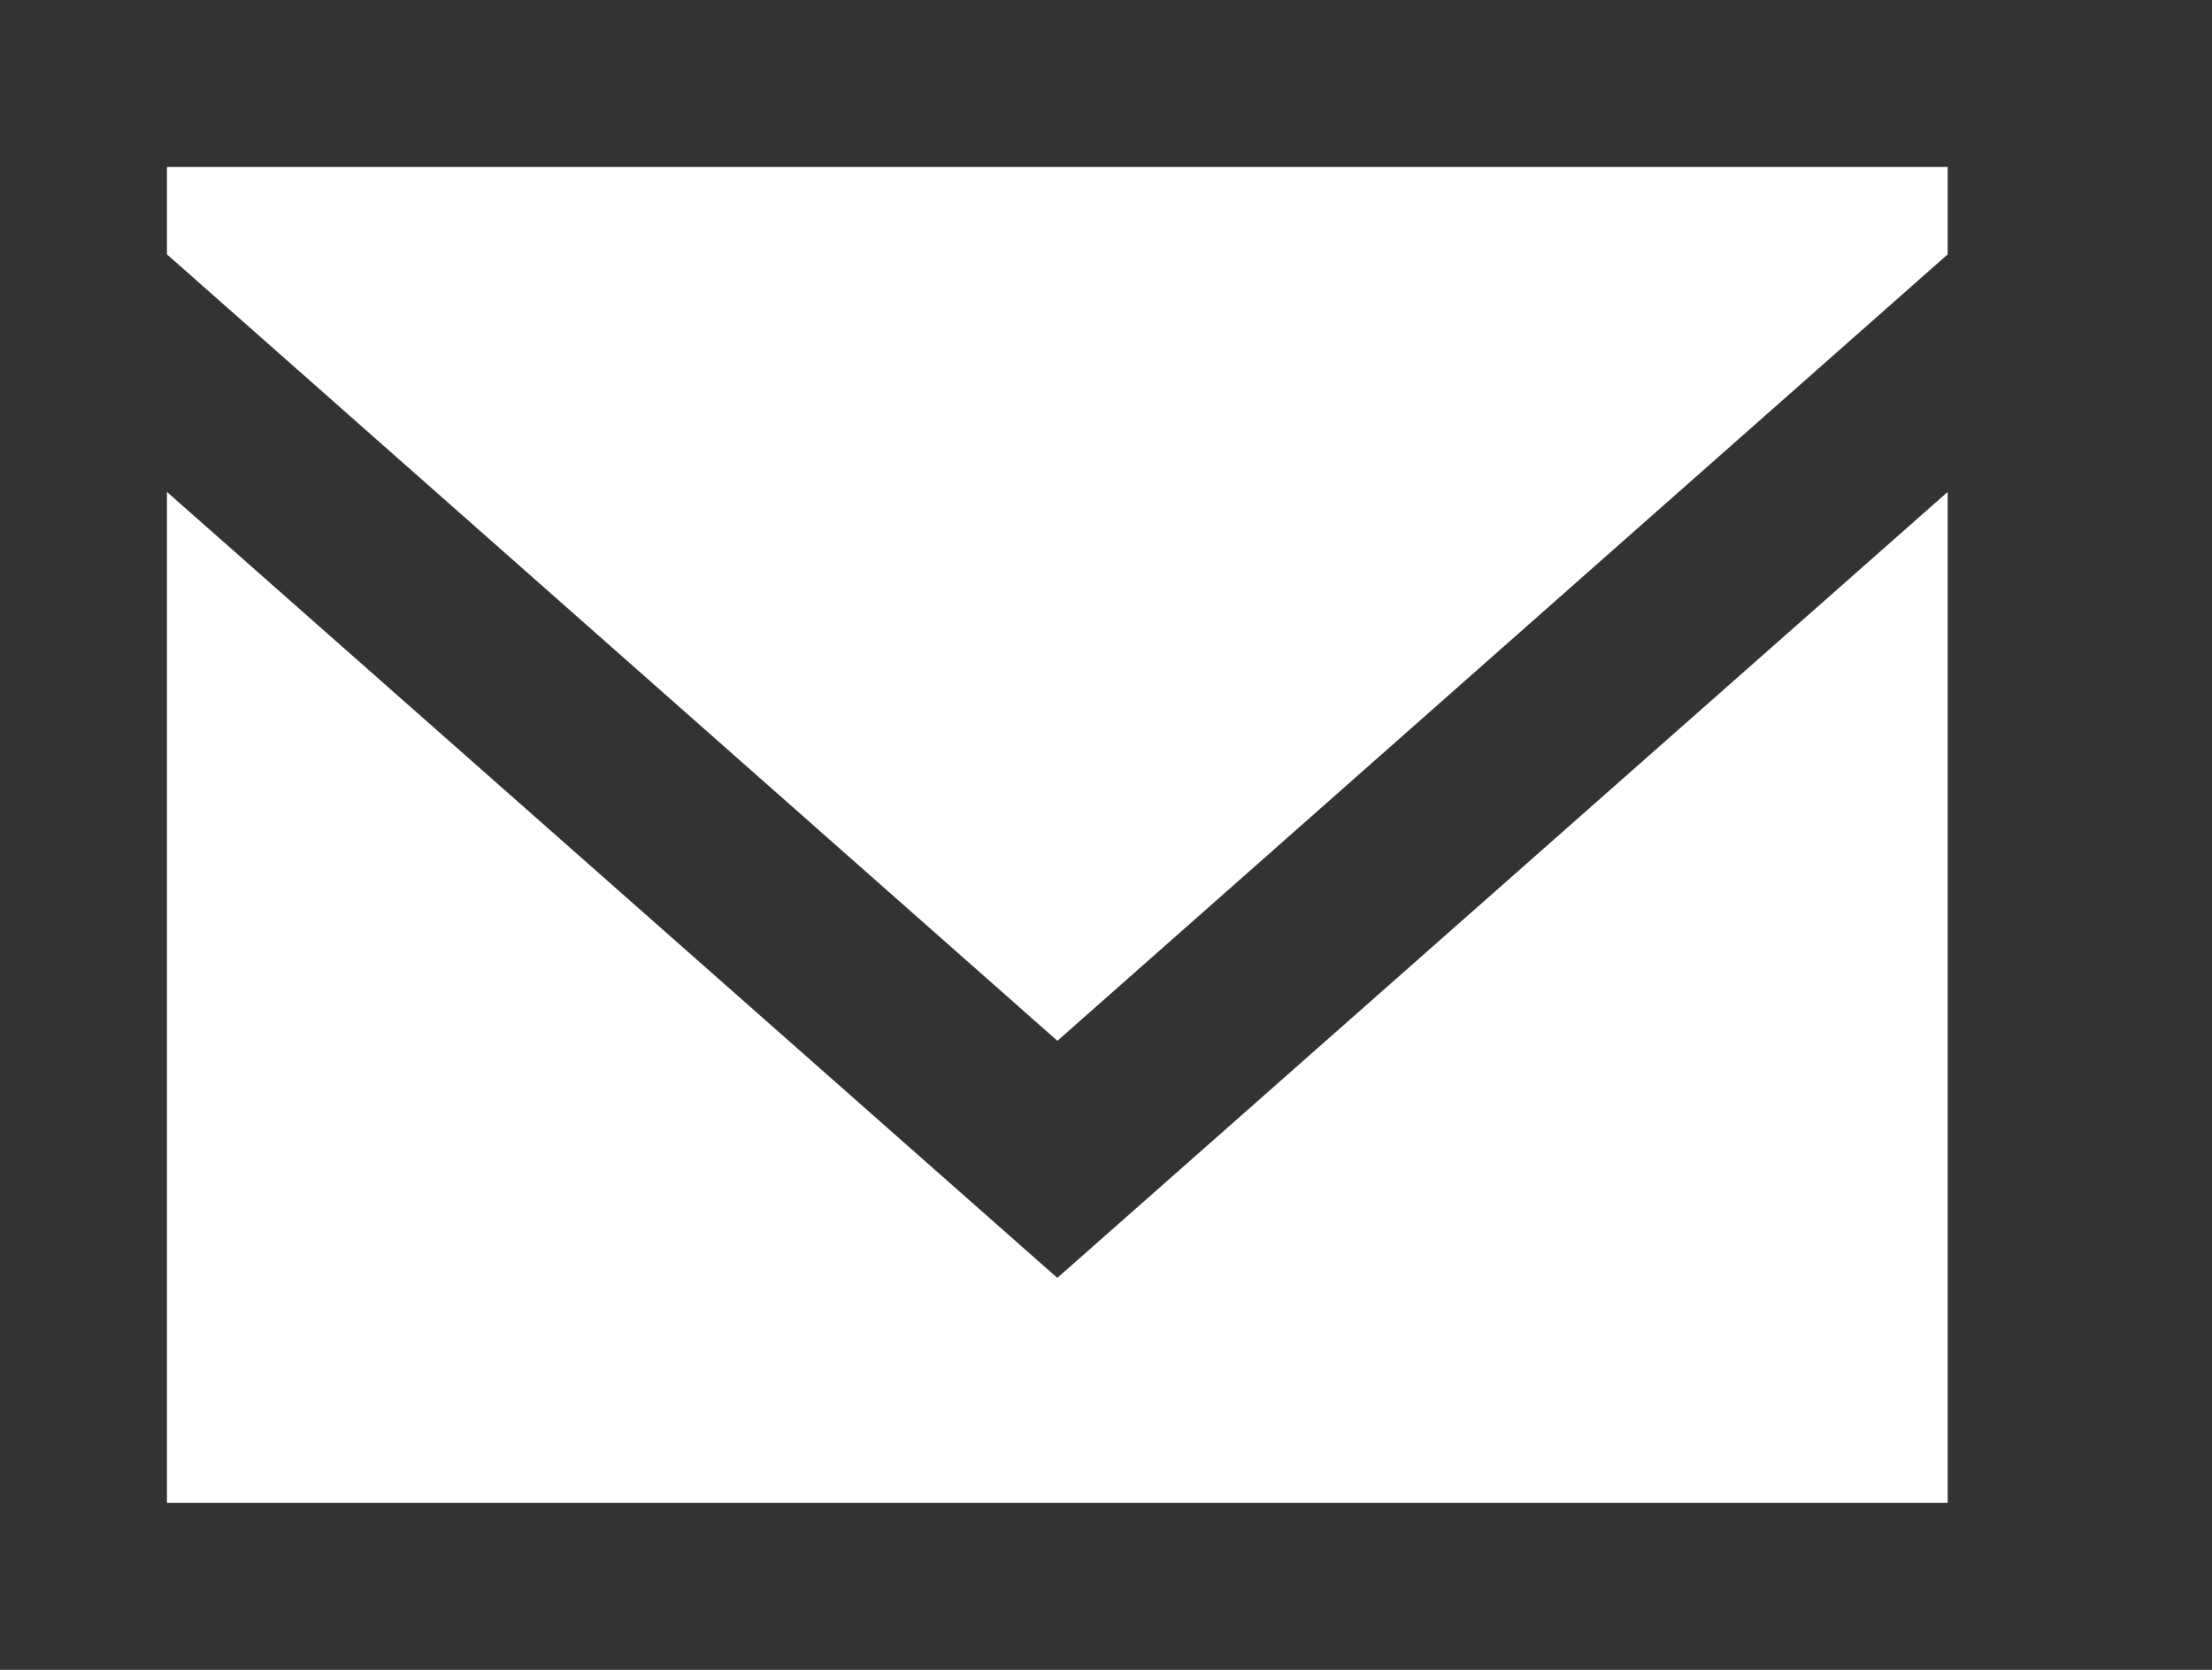 <!-- Generated by IcoMoon.io -->
<svg version="1.1" xmlns="http://www.w3.org/2000/svg" width="53" height="40" viewBox="0 0 53 40">
<rect x="0" y="0" width="53" height="40" fill="#333333" stroke="none"/>
<title>mp-email-1</title>
<path fill="#fff" d="M25.333 30.611l-21.333-18.827v24.215h42.667v-24.215l-21.333 18.827zM25.335 24.932l-21.335-18.839v-2.093h42.667v2.093l-21.331 18.839z"></path>
</svg>

